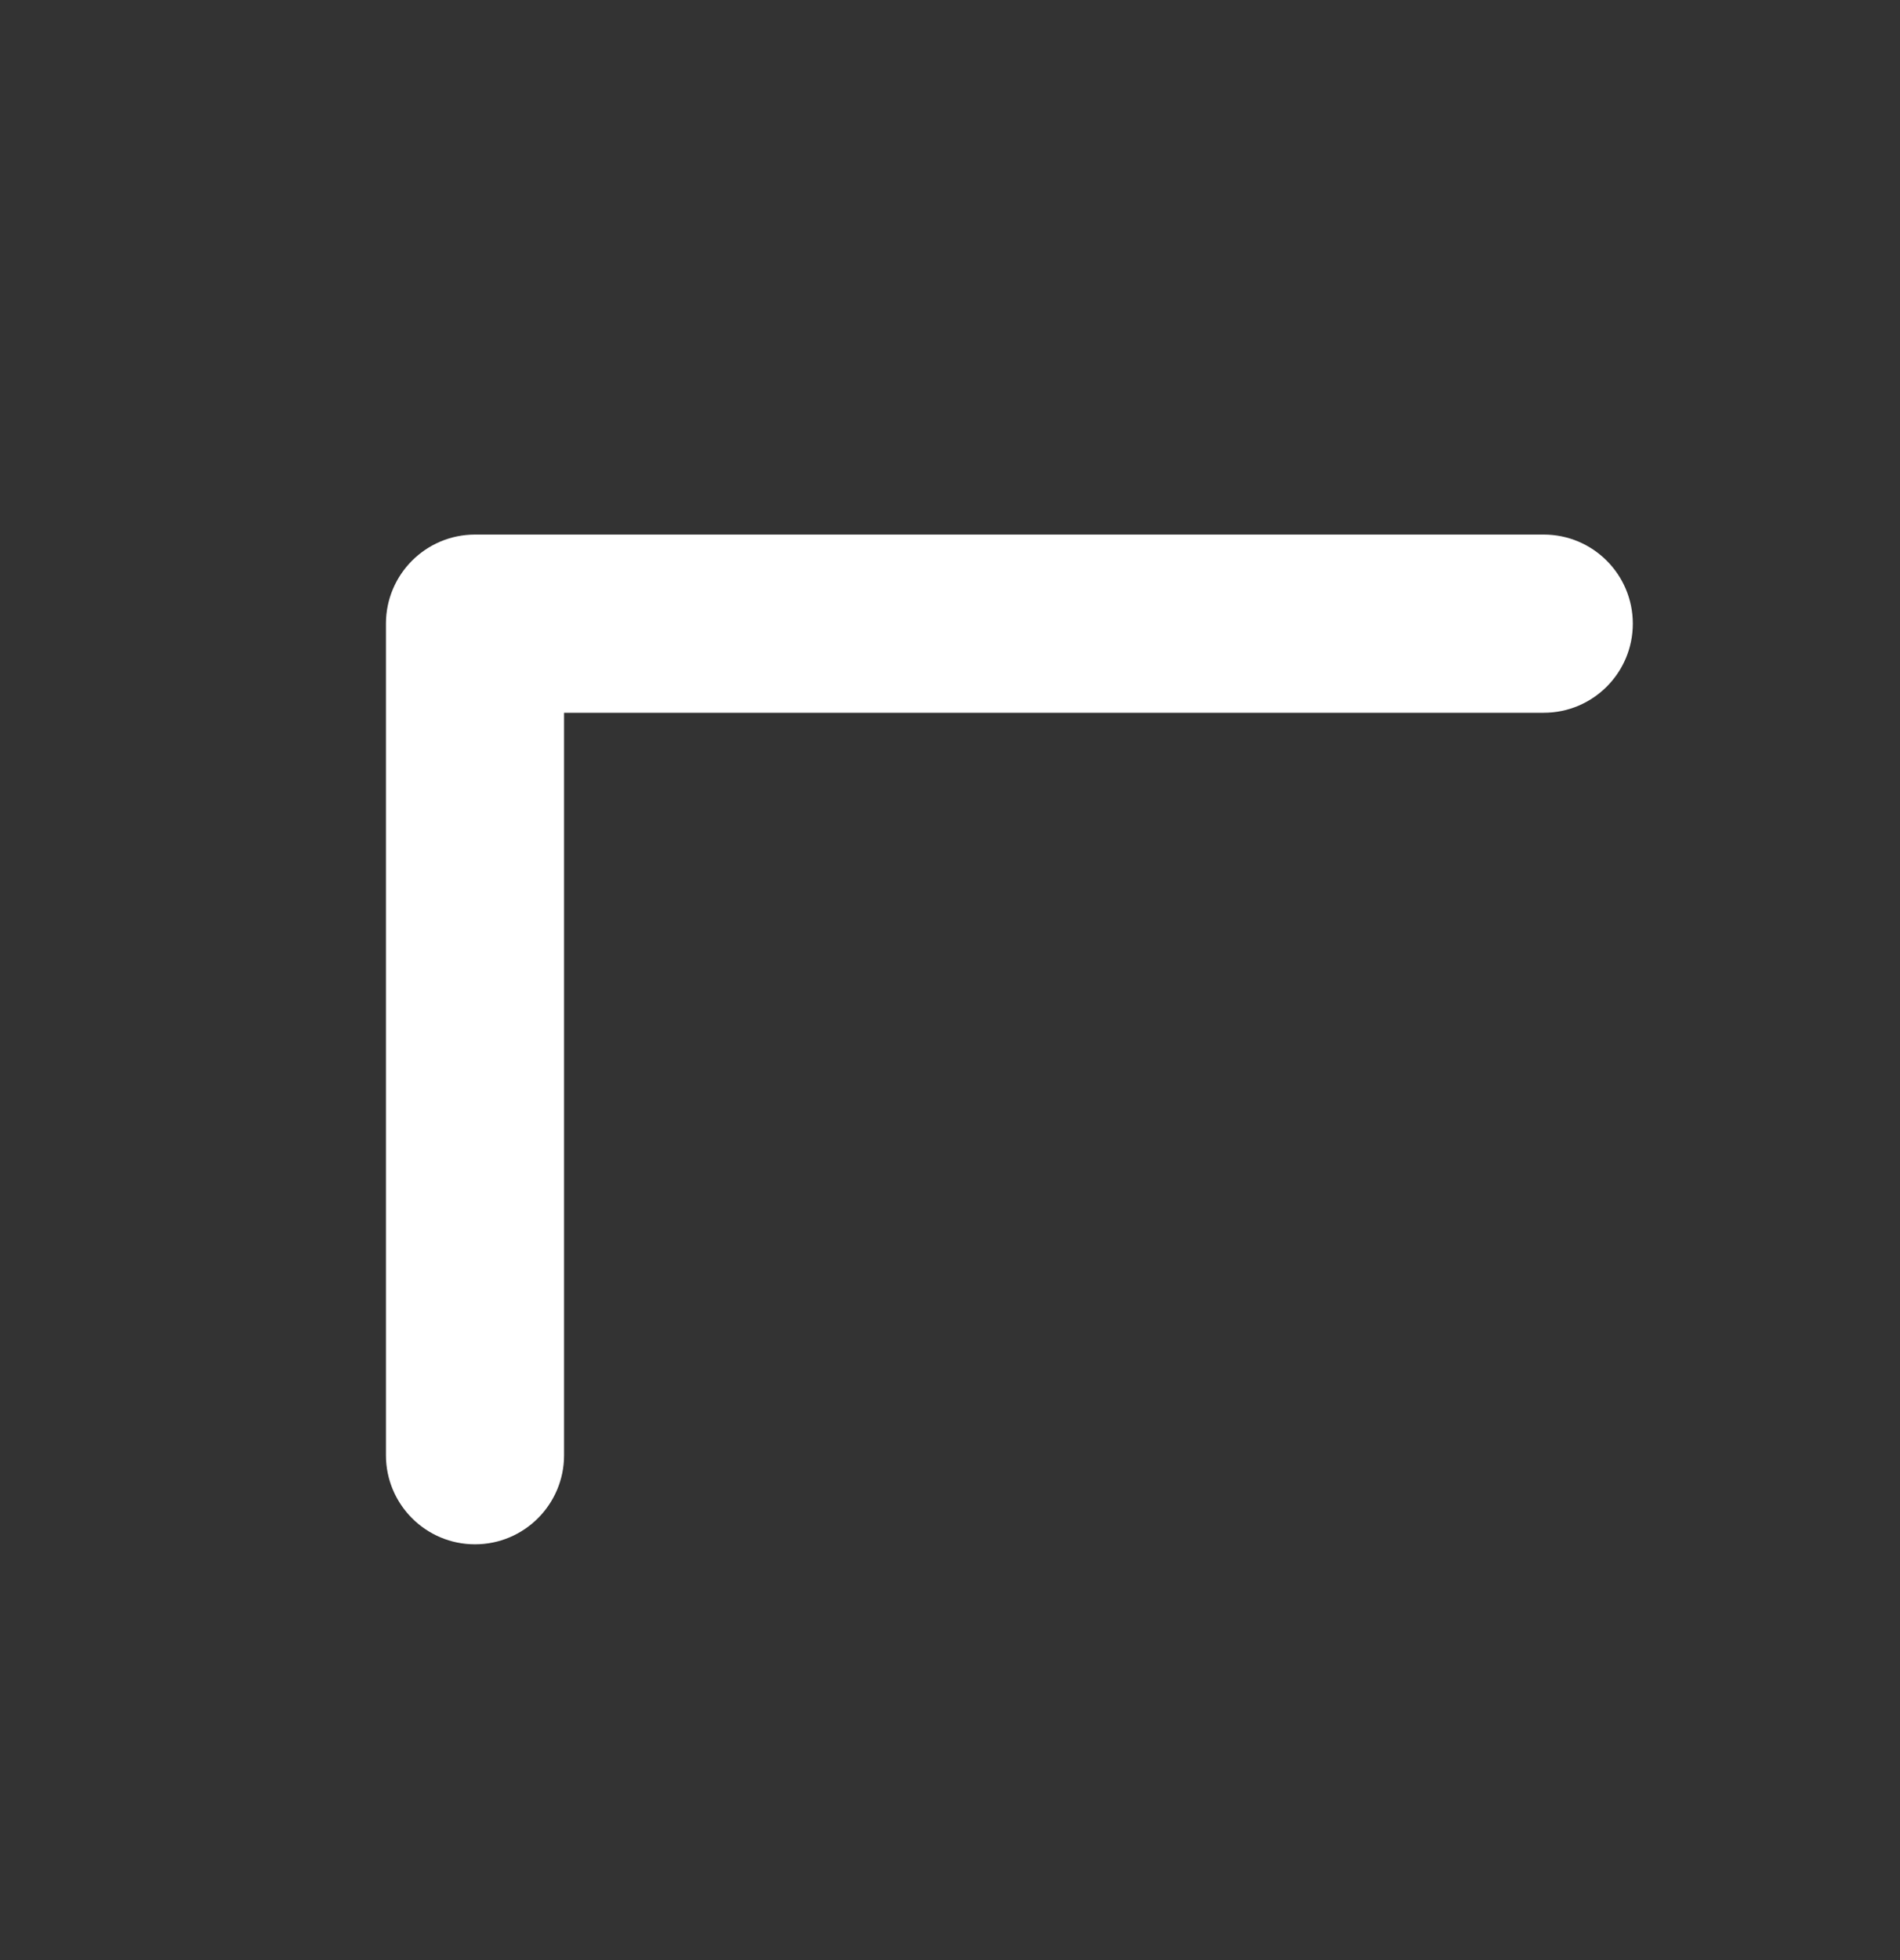 <svg width="32" height="33" viewBox="0 0 32 33" fill="none" xmlns="http://www.w3.org/2000/svg">
<rect x="0" y="0" width="32" height="33" fill="#333333" stroke="none"/>
<path fill-rule="evenodd" clip-rule="evenodd" d="M7 10.5C7 9.948 7.448 9.5 8 9.5H26C26.552 9.5 27 9.948 27 10.5C27 11.052 26.552 11.5 26 11.5H9V24.5C9 25.052 8.552 25.5 8 25.5C7.448 25.5 7 25.052 7 24.5V10.5Z" fill="white"/>
<path fill-rule="evenodd" clip-rule="evenodd" d="M6.5 10.5C6.5 9.672 7.172 9 8 9H26C26.828 9 27.5 9.672 27.5 10.5C27.5 11.328 26.828 12 26 12H9.5V24.5C9.5 25.328 8.828 26 8 26C7.172 26 6.5 25.328 6.5 24.5V10.5ZM8 10C7.724 10 7.5 10.224 7.5 10.5V24.5C7.5 24.776 7.724 25 8 25C8.276 25 8.5 24.776 8.5 24.5V11.5C8.5 11.224 8.724 11 9 11H26C26.276 11 26.5 10.776 26.5 10.5C26.5 10.224 26.276 10 26 10H8Z" fill="white"/>
</svg>
